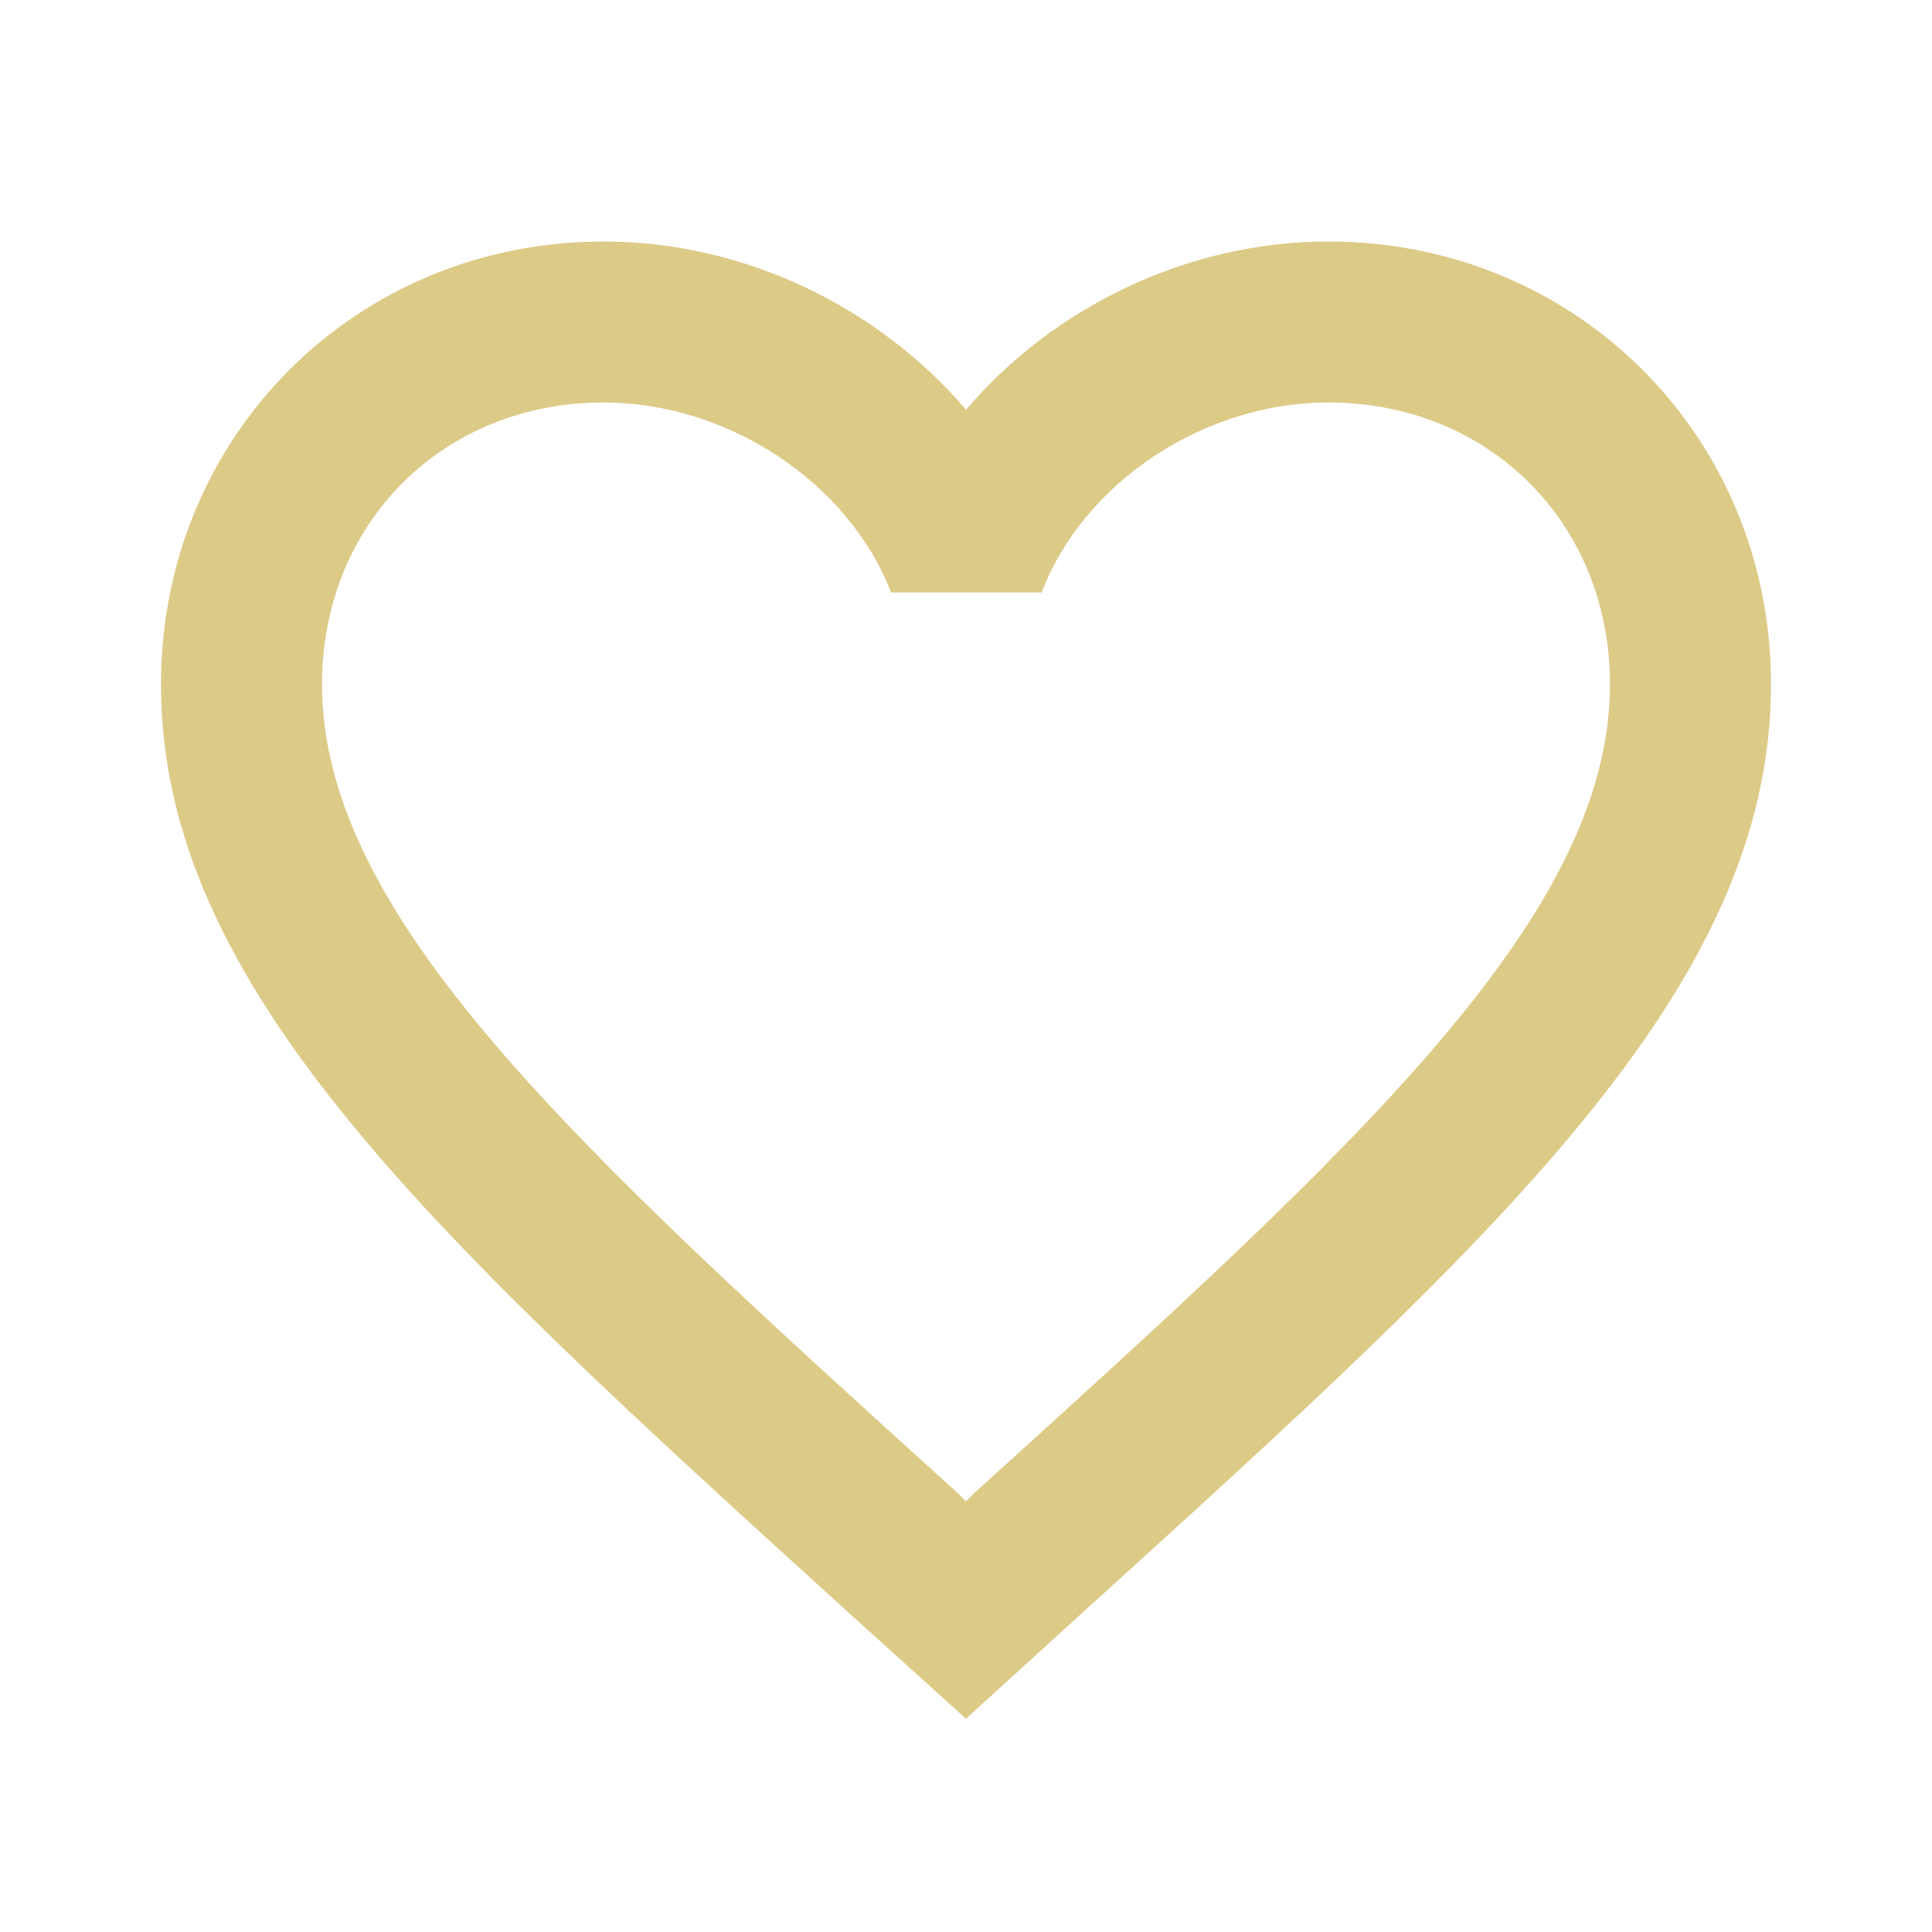 <svg width="25" height="25" viewBox="0 0 25 25" fill="none" xmlns="http://www.w3.org/2000/svg">
<g clip-path="url(#clip0_523_2882)">
<path d="M17.187 3.125C15.375 3.125 13.635 3.969 12.5 5.302C11.364 3.969 9.625 3.125 7.812 3.125C4.604 3.125 2.083 5.646 2.083 8.854C2.083 12.792 5.625 16 10.989 20.875L12.5 22.24L14.01 20.865C19.375 16 22.917 12.792 22.917 8.854C22.917 5.646 20.396 3.125 17.187 3.125ZM12.604 19.323L12.5 19.427L12.396 19.323C7.437 14.833 4.167 11.865 4.167 8.854C4.167 6.771 5.729 5.208 7.812 5.208C9.417 5.208 10.979 6.24 11.531 7.667H13.479C14.021 6.24 15.583 5.208 17.187 5.208C19.271 5.208 20.833 6.771 20.833 8.854C20.833 11.865 17.562 14.833 12.604 19.323Z" fill="#DCCA87"/>
</g>
<defs>
<clipPath id="clip0_523_2882">
<rect width="25" height="25" fill="white"/>
</clipPath>
</defs>
</svg>

